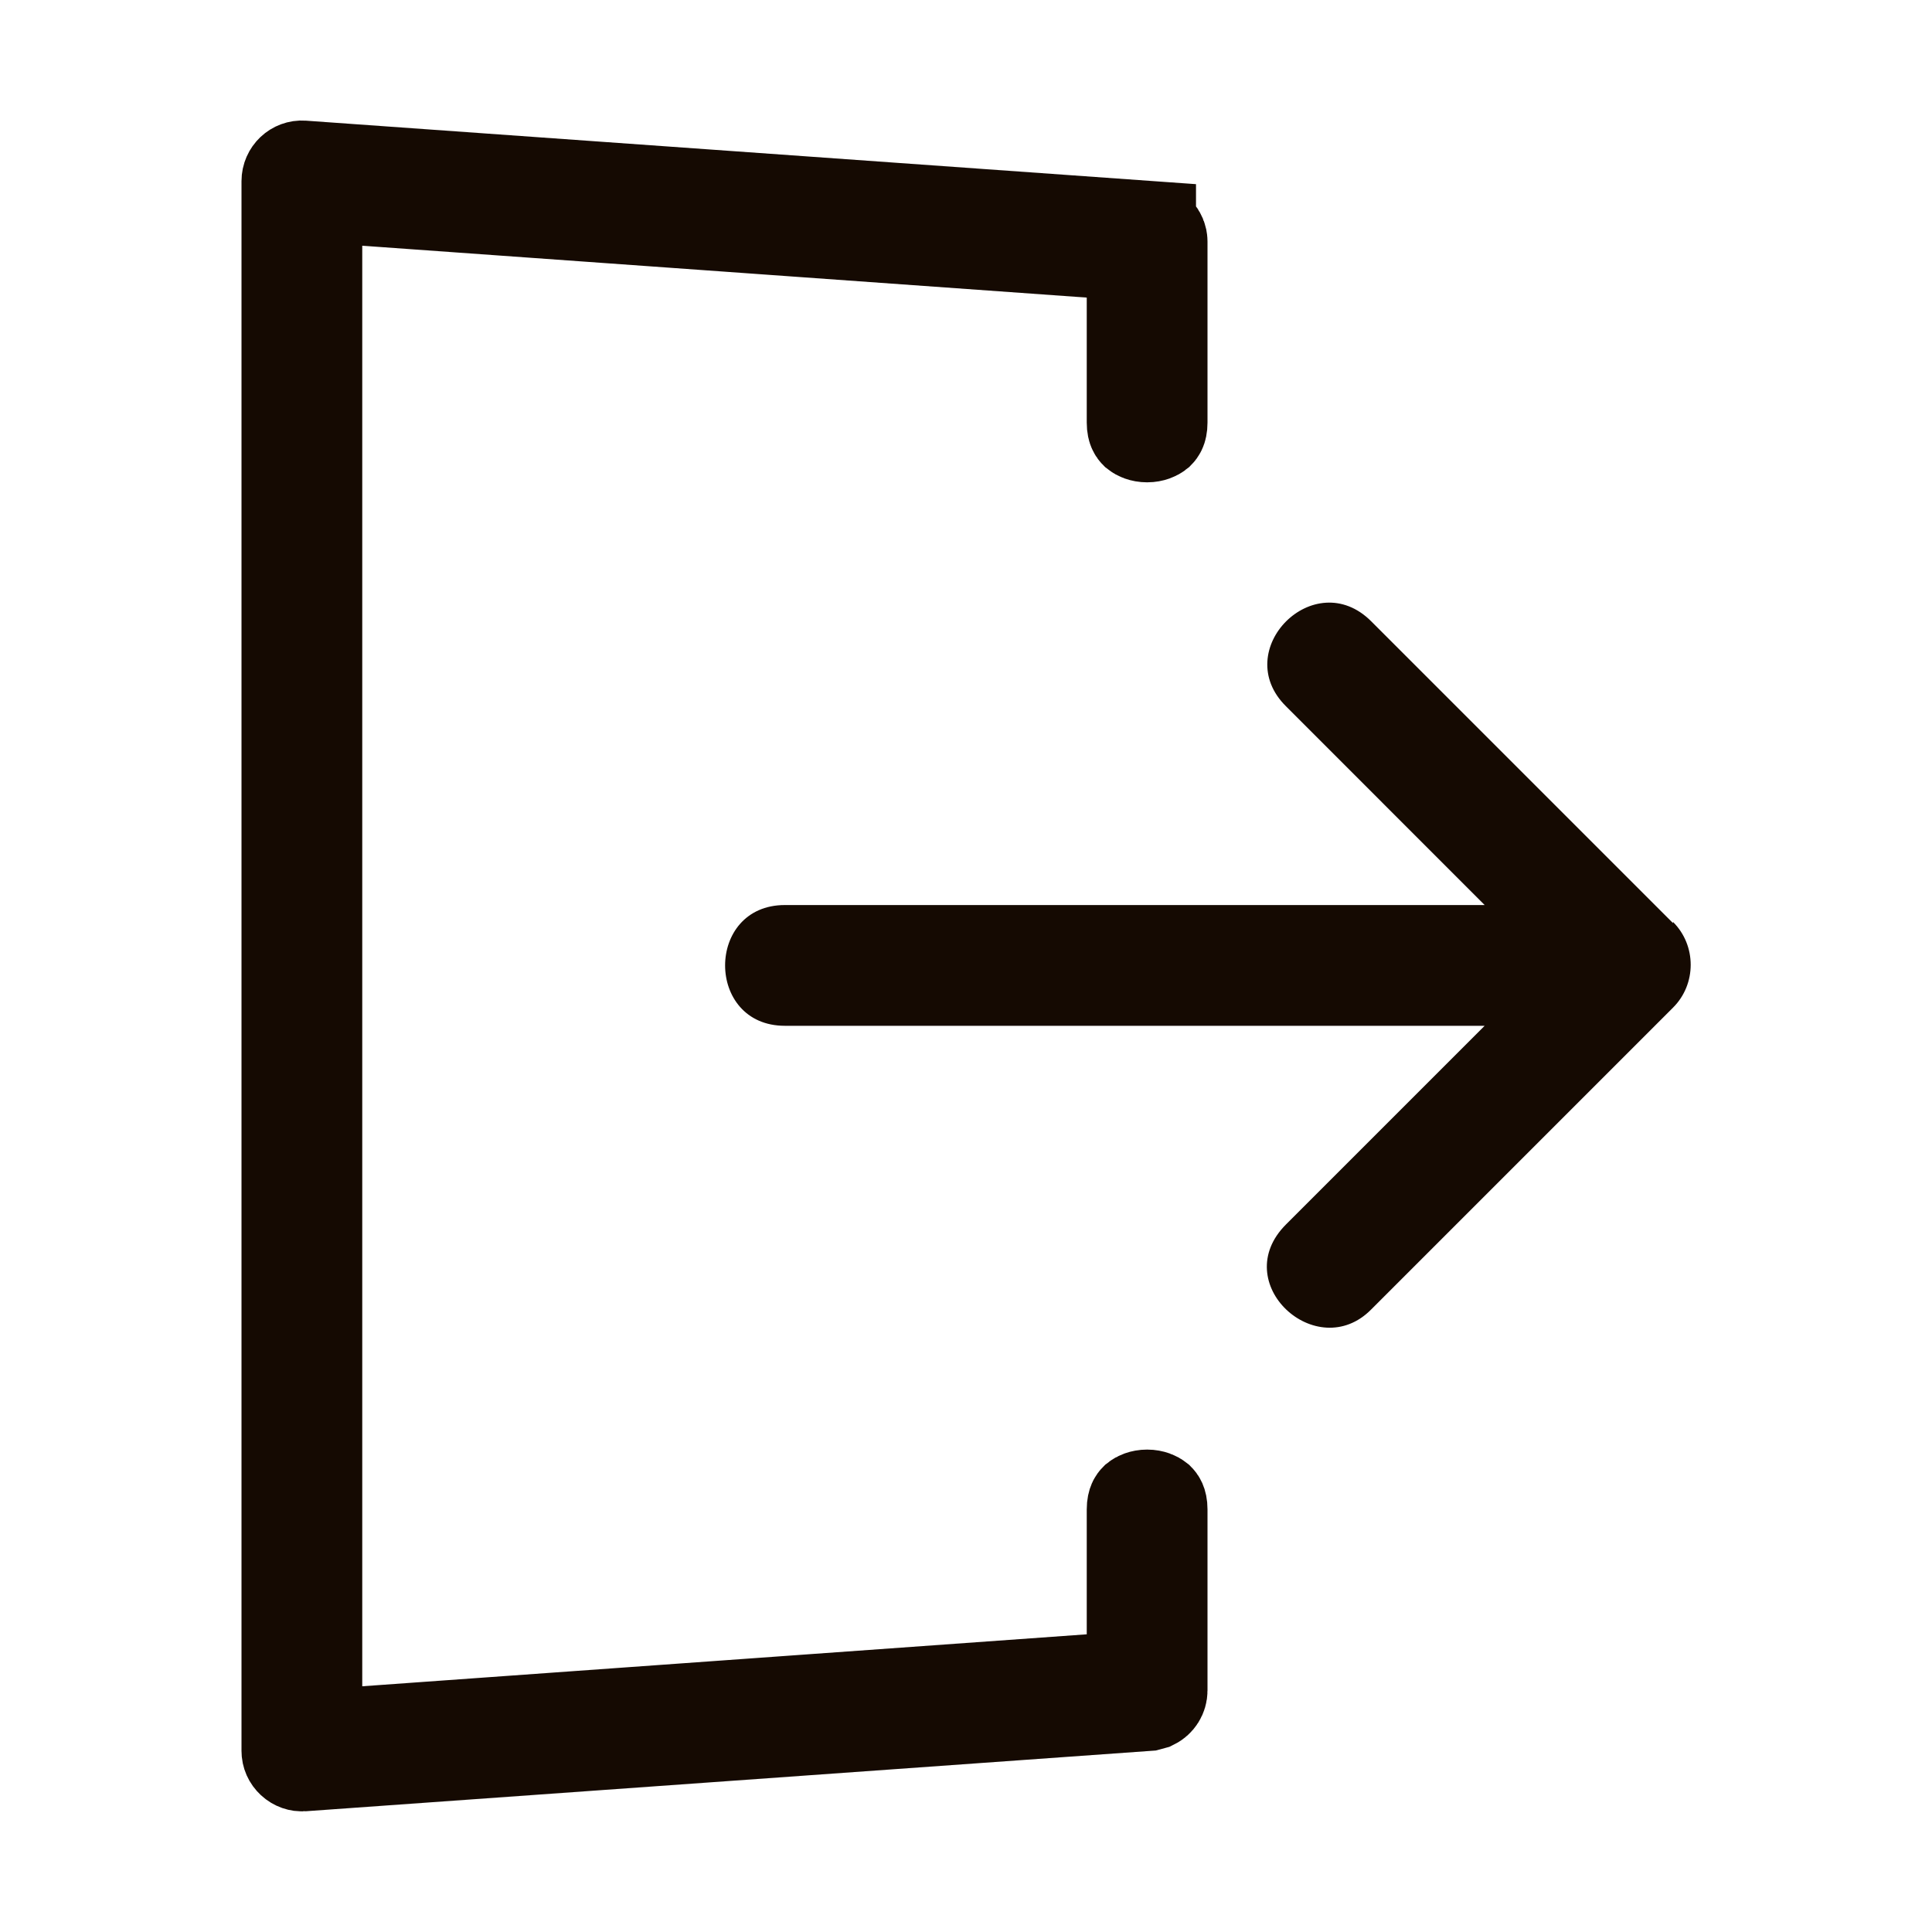 <svg width="20" height="20" viewBox="0 0 20 20" fill="none" xmlns="http://www.w3.org/2000/svg">
<path d="M11.75 2.615L11.286 2.582L3.786 2.045L3.25 2.006V17.993L3.786 17.955L11.286 17.417L11.75 17.384V15.625C11.75 15.586 11.757 15.565 11.761 15.556C11.765 15.547 11.77 15.541 11.775 15.536C11.79 15.524 11.824 15.506 11.875 15.506C11.926 15.506 11.96 15.524 11.975 15.536C11.98 15.541 11.985 15.547 11.989 15.556C11.993 15.565 12 15.586 12 15.625V17.5C12 17.548 11.972 17.592 11.929 17.613L11.881 17.626L3.133 18.251C3.103 18.253 3.069 18.243 3.041 18.217C3.014 18.192 3 18.16 3 18.125V1.875C3 1.801 3.062 1.743 3.133 1.748L11.881 2.372V2.373C11.947 2.378 12 2.439 12 2.5V4.375C12 4.414 11.993 4.435 11.989 4.443C11.985 4.452 11.98 4.458 11.975 4.463C11.96 4.475 11.926 4.493 11.875 4.493C11.824 4.493 11.79 4.475 11.775 4.463C11.77 4.458 11.765 4.452 11.761 4.443C11.757 4.435 11.75 4.414 11.75 4.375V2.615Z" fill="#150A02" stroke="#150A02"/>
<path d="M17.319 9.556L14.194 6.431C13.606 5.844 12.725 6.731 13.313 7.312L15.369 9.369H8.125C7.3 9.369 7.3 10.619 8.125 10.619H15.369L13.313 12.675C12.706 13.281 13.631 14.125 14.194 13.556L17.319 10.431C17.563 10.188 17.563 9.787 17.319 9.544V9.556Z" fill="#150A02"/>
</svg>

